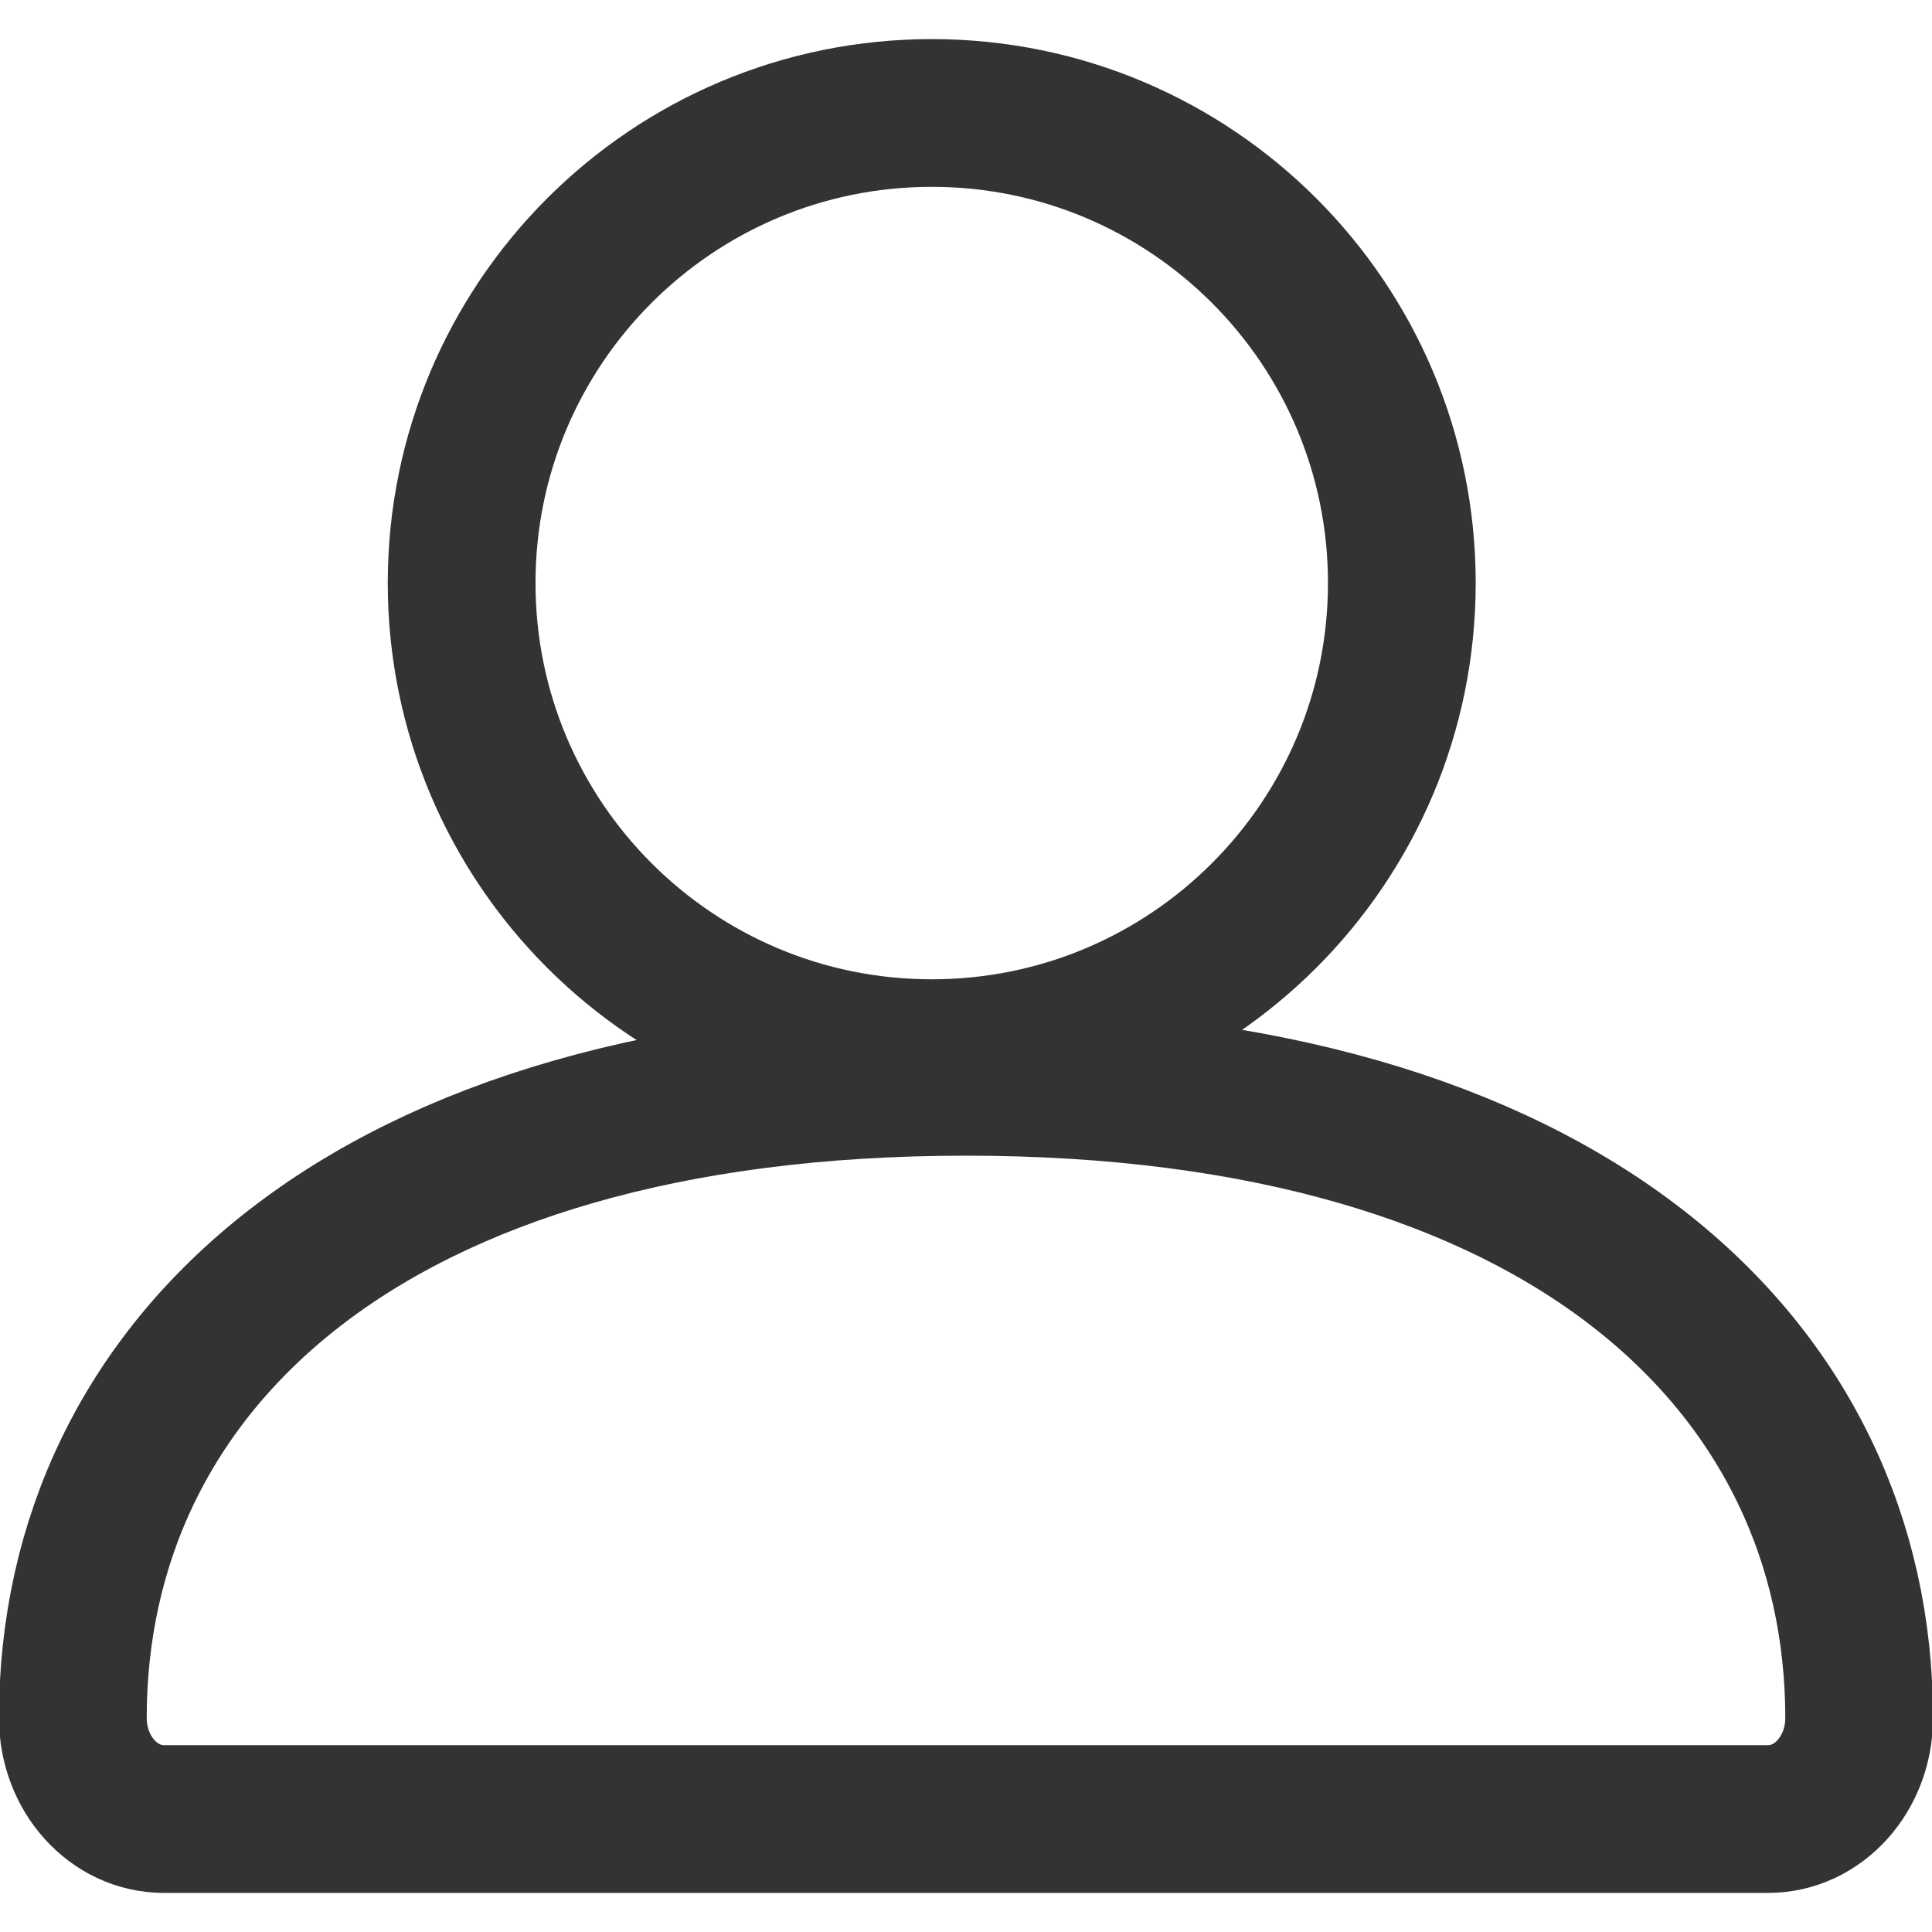 <svg width="17" height="17" viewBox="0 0 17 17" fill="none" xmlns="http://www.w3.org/2000/svg">
<path d="M0.641 15.116C0.641 12.025 3.223 9.519 8.5 9.519C13.777 9.519 16.359 12.025 16.359 15.116C16.359 15.608 16.001 16.006 15.558 16.006H1.442C0.999 16.006 0.641 15.608 0.641 15.116Z" stroke="#333333" stroke-width="1.3"/>
<path d="M12.335 5.13C12.335 7.415 10.483 9.267 8.199 9.267C5.914 9.267 4.062 7.415 4.062 5.13C4.062 2.846 5.914 0.994 8.199 0.994C10.483 0.994 12.335 2.846 12.335 5.13Z" stroke="#333333" stroke-width="1.3"/>
</svg>
